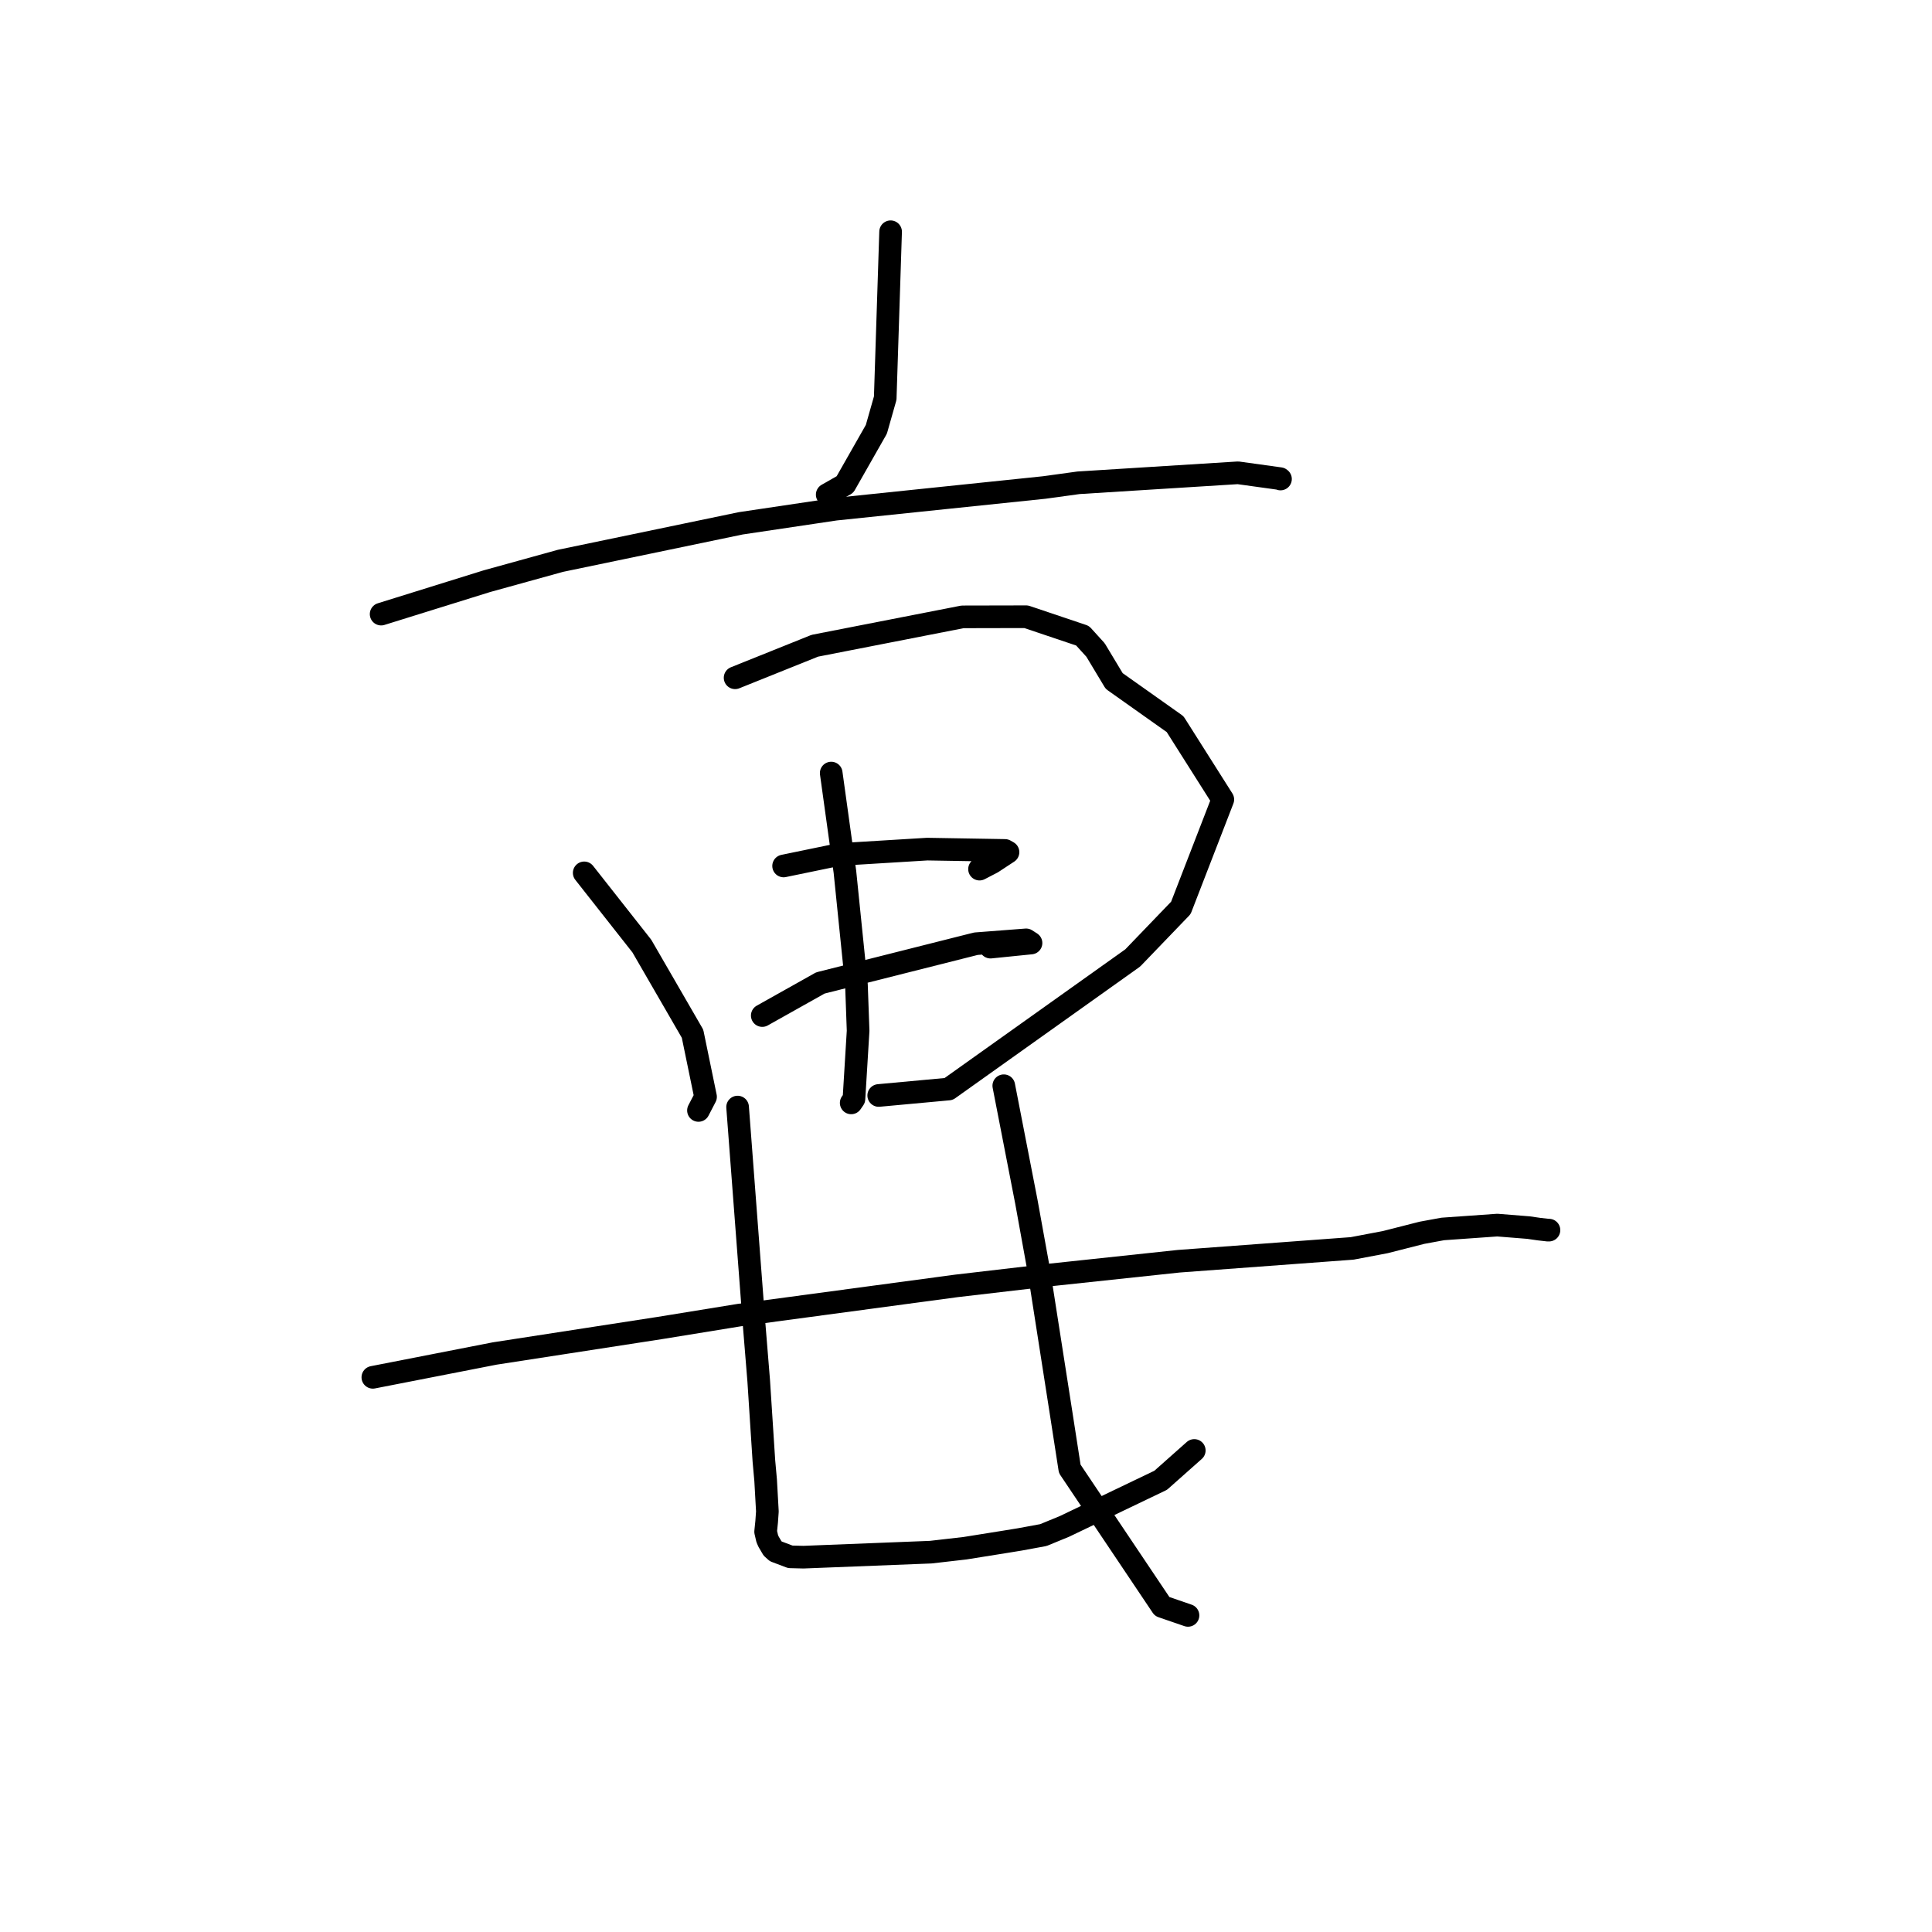 <?xml version="1.0" standalone="no"?>
    <svg width="256" height="256" xmlns="http://www.w3.org/2000/svg" version="1.1">
    <polyline stroke="black" stroke-width="3" stroke-linecap="round" fill="transparent" stroke-linejoin="round" points="118.01 30.709 117.653 41.732 117.296 52.756 116.122 56.887 111.961 64.202 109.774 65.447 109.61 65.541 " />
        <polyline stroke="black" stroke-width="3" stroke-linecap="round" fill="transparent" stroke-linejoin="round" points="50.502 81.373 57.513 79.19 64.525 77.007 74.253 74.315 98.152 69.343 110.694 67.474 138.374 64.595 142.912 63.971 164.042 62.649 169.609 63.421 169.666 63.467 169.672 63.472 169.672 63.472 169.672 63.472 " />
        <polyline stroke="black" stroke-width="3" stroke-linecap="round" fill="transparent" stroke-linejoin="round" points="77.411 115.659 81.229 120.509 85.048 125.36 91.765 136.974 93.488 145.333 92.616 147.012 92.55 147.139 " />
        <polyline stroke="black" stroke-width="3" stroke-linecap="round" fill="transparent" stroke-linejoin="round" points="97.405 89.809 102.687 87.687 107.97 85.565 127.54 81.738 135.97 81.72 143.445 84.236 145.165 86.129 147.636 90.238 155.709 95.955 162.03 105.937 156.469 120.303 150.093 126.931 125.699 144.302 116.435 145.156 " />
        <polyline stroke="black" stroke-width="3" stroke-linecap="round" fill="transparent" stroke-linejoin="round" points="110.14 102.435 111.048 108.977 111.956 115.518 113.484 130.491 113.704 136.59 113.153 145.611 112.788 146.139 " />
        <polyline stroke="black" stroke-width="3" stroke-linecap="round" fill="transparent" stroke-linejoin="round" points="103.832 114.745 107.514 113.985 111.197 113.224 122.857 112.513 133.162 112.686 133.566 112.916 131.481 114.286 129.792 115.163 " />
        <polyline stroke="black" stroke-width="3" stroke-linecap="round" fill="transparent" stroke-linejoin="round" points="101.004 134.566 104.852 132.407 108.701 130.247 129.309 125.048 135.969 124.536 136.615 124.955 133.766 125.243 131.245 125.5 " />
        <polyline stroke="black" stroke-width="3" stroke-linecap="round" fill="transparent" stroke-linejoin="round" points="49.404 182.501 57.476 180.924 65.547 179.346 87.39 175.974 97.995 174.251 126.754 170.384 139.294 168.922 156.192 167.12 179.159 165.421 183.557 164.587 188.418 163.35 191.17 162.844 198.398 162.333 202.535 162.663 203.916 162.863 205.169 163.006 205.222 163 205.246 162.998 " />
        <polyline stroke="black" stroke-width="3" stroke-linecap="round" fill="transparent" stroke-linejoin="round" points="97.735 146.692 98.806 160.806 99.878 174.921 100.531 182.944 101.221 193.591 101.45 196.135 101.682 200.274 101.586 201.638 101.45 202.96 101.664 203.883 101.835 204.273 102.362 205.169 102.798 205.563 104.715 206.288 106.459 206.333 123.324 205.669 127.877 205.146 133.055 204.318 135.111 203.984 138.247 203.407 141.049 202.256 153.796 196.146 157.844 192.552 158.248 192.193 " />
        <polyline stroke="black" stroke-width="3" stroke-linecap="round" fill="transparent" stroke-linejoin="round" points="133.007 143.865 134.503 151.552 135.999 159.24 137.652 168.368 140.538 186.83 141.748 194.629 153.987 212.869 157.415 214.048 " />
        </svg>